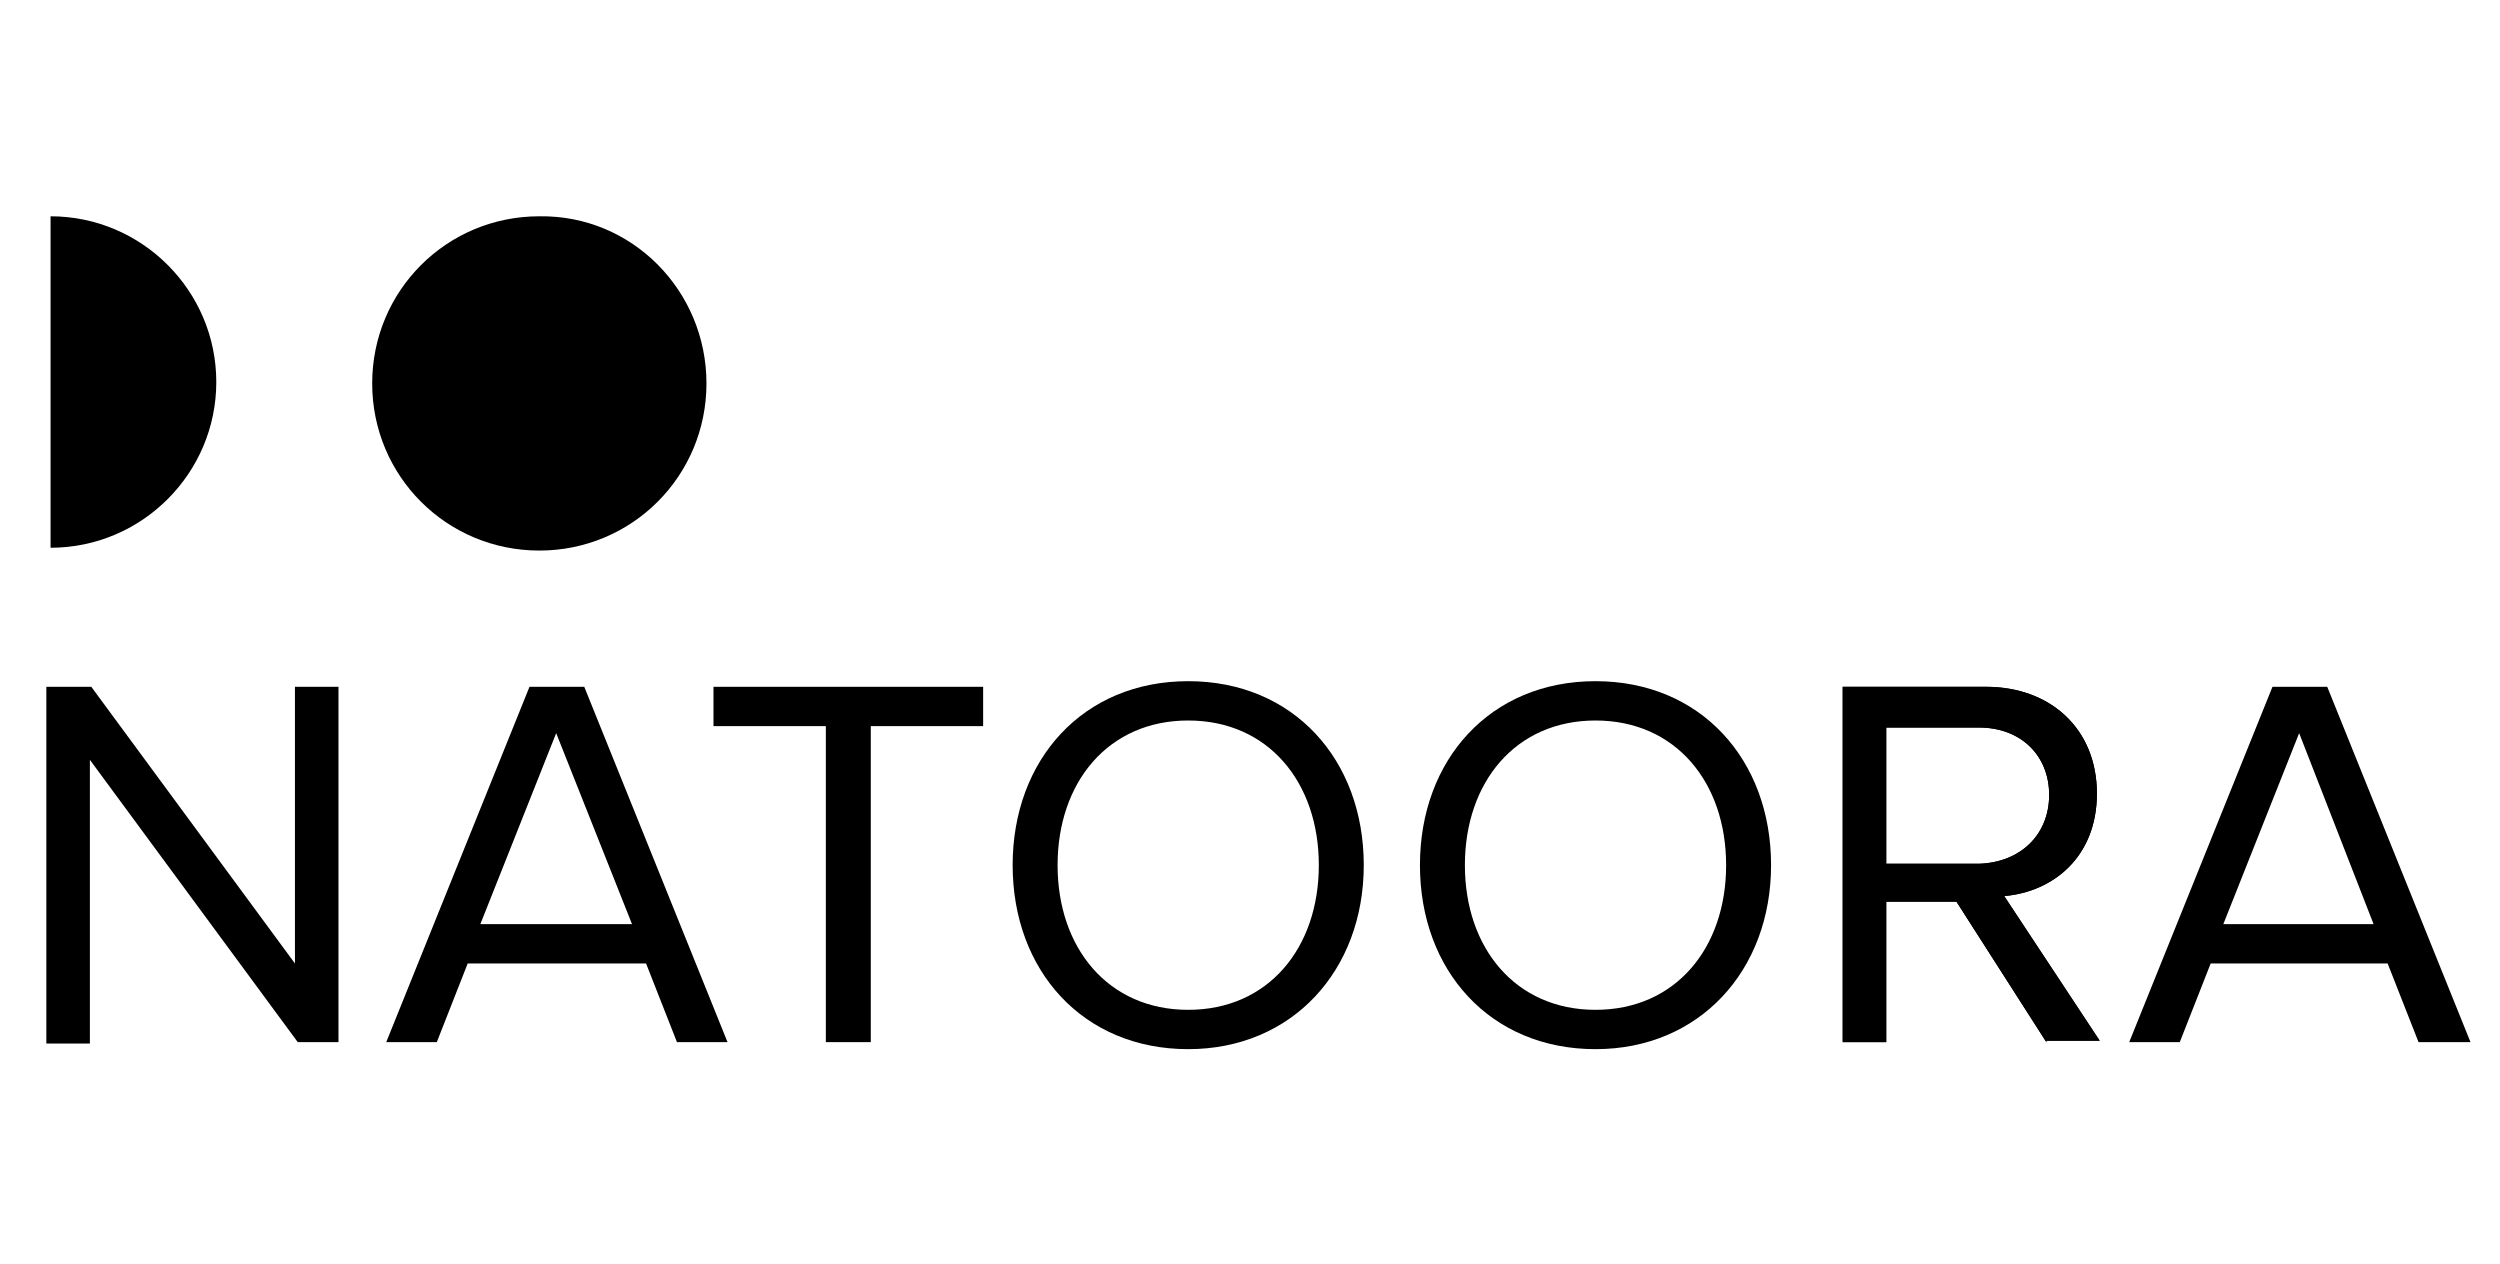 <?xml version="1.0" encoding="utf-8"?>
<!-- Generator: Adobe Illustrator 21.1.0, SVG Export Plug-In . SVG Version: 6.00 Build 0)  -->
<svg version="1.1" id="Layer_1" xmlns="http://www.w3.org/2000/svg" xmlns:xlink="http://www.w3.org/1999/xlink" x="0px" y="0px"
	 viewBox="0 0 178 90" style="enable-background:new 0 0 178 90;" xml:space="preserve">
<g>
	<path d="M50.3,27.3c0,6.6-5.3,11.9-11.9,11.9c-6.6,0-11.9-5.3-11.9-11.9c0-6.6,5.3-11.9,11.9-11.9C45,15.3,50.3,20.7,50.3,27.3"/>
	<path d="M3.6,15.4c6.5,0,11.8,5.3,11.8,11.8c0,6.5-5.3,11.8-11.8,11.8V15.4z"/>
	<path d="M145.7,74.2l-6.4-10h-5v10h-3.1V48.9h10.2c4.6,0,7.9,3,7.9,7.6c0,4.5-3.1,7-6.6,7.3l6.8,10.3H145.7z M145.9,56.6
		c0-2.8-2-4.8-5-4.8h-6.6v9.7h6.6C143.9,61.4,145.9,59.4,145.9,56.6z"/>
</g>
<g>
	<path d="M21.2,74.2L6.4,54.1v20.2H3.3V48.9h3.2l14.5,19.7V48.9h3.1v25.3H21.2z"/>
	<path d="M48.2,74.2l-2.2-5.6H33.3l-2.2,5.6h-3.6l10.2-25.3h3.9l10.2,25.3H48.2z M39.6,52.2l-5.4,13.6H45L39.6,52.2z"/>
	<path d="M58.8,74.2V51.7h-8v-2.8H70v2.8h-8v22.5H58.8z"/>
	<path d="M72.1,61.6c0-7.5,5-13.1,12.5-13.1c7.5,0,12.5,5.6,12.5,13.1s-5.1,13.1-12.5,13.1C77.1,74.7,72.1,69.1,72.1,61.6z
		 M93.9,61.6c0-5.9-3.6-10.3-9.3-10.3c-5.7,0-9.3,4.4-9.3,10.3c0,5.9,3.6,10.3,9.3,10.3C90.3,71.9,93.9,67.5,93.9,61.6z"/>
	<path d="M101.1,61.6c0-7.5,5-13.1,12.5-13.1c7.5,0,12.5,5.6,12.5,13.1s-5.1,13.1-12.5,13.1C106.1,74.7,101.1,69.1,101.1,61.6z
		 M122.9,61.6c0-5.9-3.6-10.3-9.3-10.3c-5.7,0-9.3,4.4-9.3,10.3c0,5.9,3.6,10.3,9.3,10.3C119.3,71.9,122.9,67.5,122.9,61.6z"/>
	<path d="M145.7,74.2l-6.4-10h-5v10h-3.1V48.9h10.2c4.6,0,7.9,3,7.9,7.6c0,4.5-3.1,7-6.6,7.3l6.8,10.3H145.7z M145.9,56.6
		c0-2.8-2-4.8-5-4.8h-6.6v9.7h6.6C143.9,61.4,145.9,59.4,145.9,56.6z"/>
	<path d="M172.2,74.2l-2.2-5.6h-12.6l-2.2,5.6h-3.6l10.2-25.3h3.9l10.2,25.3H172.2z M163.7,52.2l-5.4,13.6H169L163.7,52.2z"/>
</g>
</svg>
